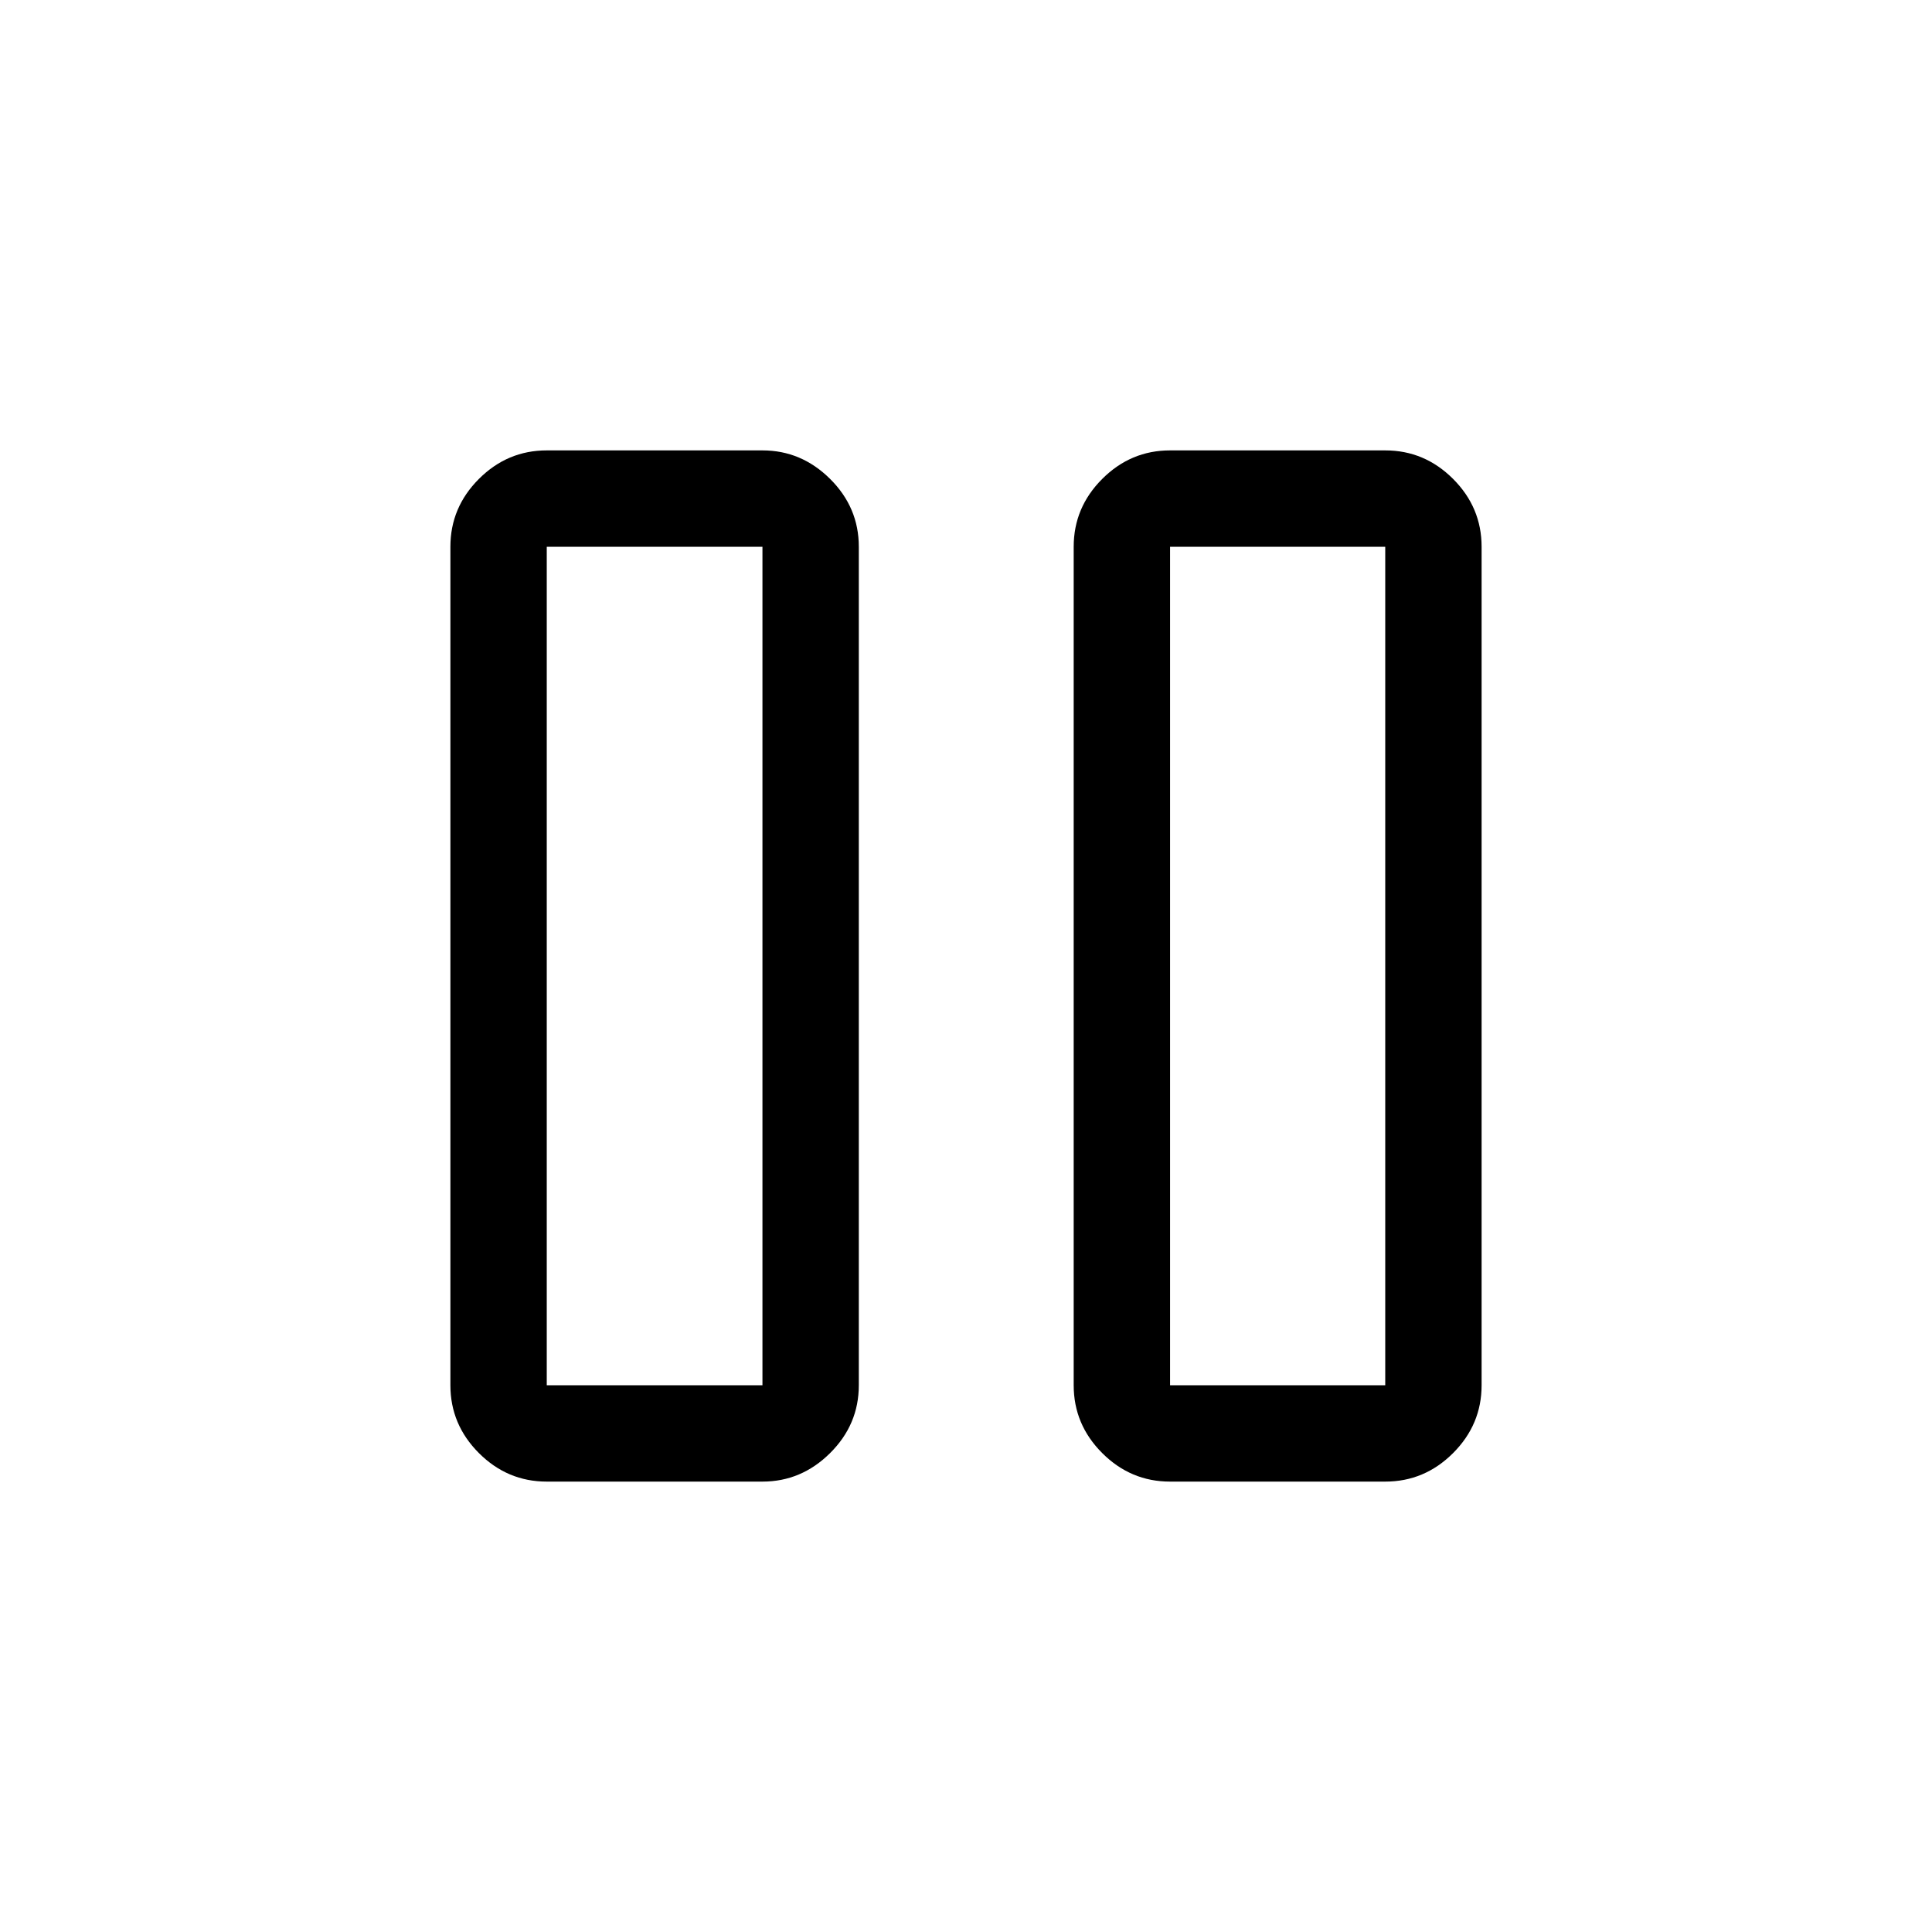 <svg xmlns="http://www.w3.org/2000/svg" height="40" viewBox="0 -960 960 960" width="40"><path d="M581.4-223.8q-19.54 0-33.71-14.17-14.18-14.17-14.18-33.71v-416.64q0-19.54 14.18-33.71 14.17-14.17 33.71-14.17h106.92q19.54 0 33.71 14.17 14.17 14.17 14.17 33.71v416.64q0 19.54-14.17 33.71-14.17 14.17-33.71 14.17H581.4Zm-309.72 0q-19.54 0-33.71-14.17-14.17-14.17-14.17-33.71v-416.64q0-19.54 14.17-33.71 14.17-14.17 33.71-14.17h107.18q19.34 0 33.61 14.17t14.27 33.71v416.64q0 19.54-14.27 33.71-14.27 14.17-33.61 14.17H271.68Zm309.72-47.88h106.92v-416.64H581.4v416.64Zm-309.72 0h107.18v-416.64H271.68v416.64Zm0-416.64v416.64-416.64Zm309.72 0v416.64-416.64Z"/></svg>